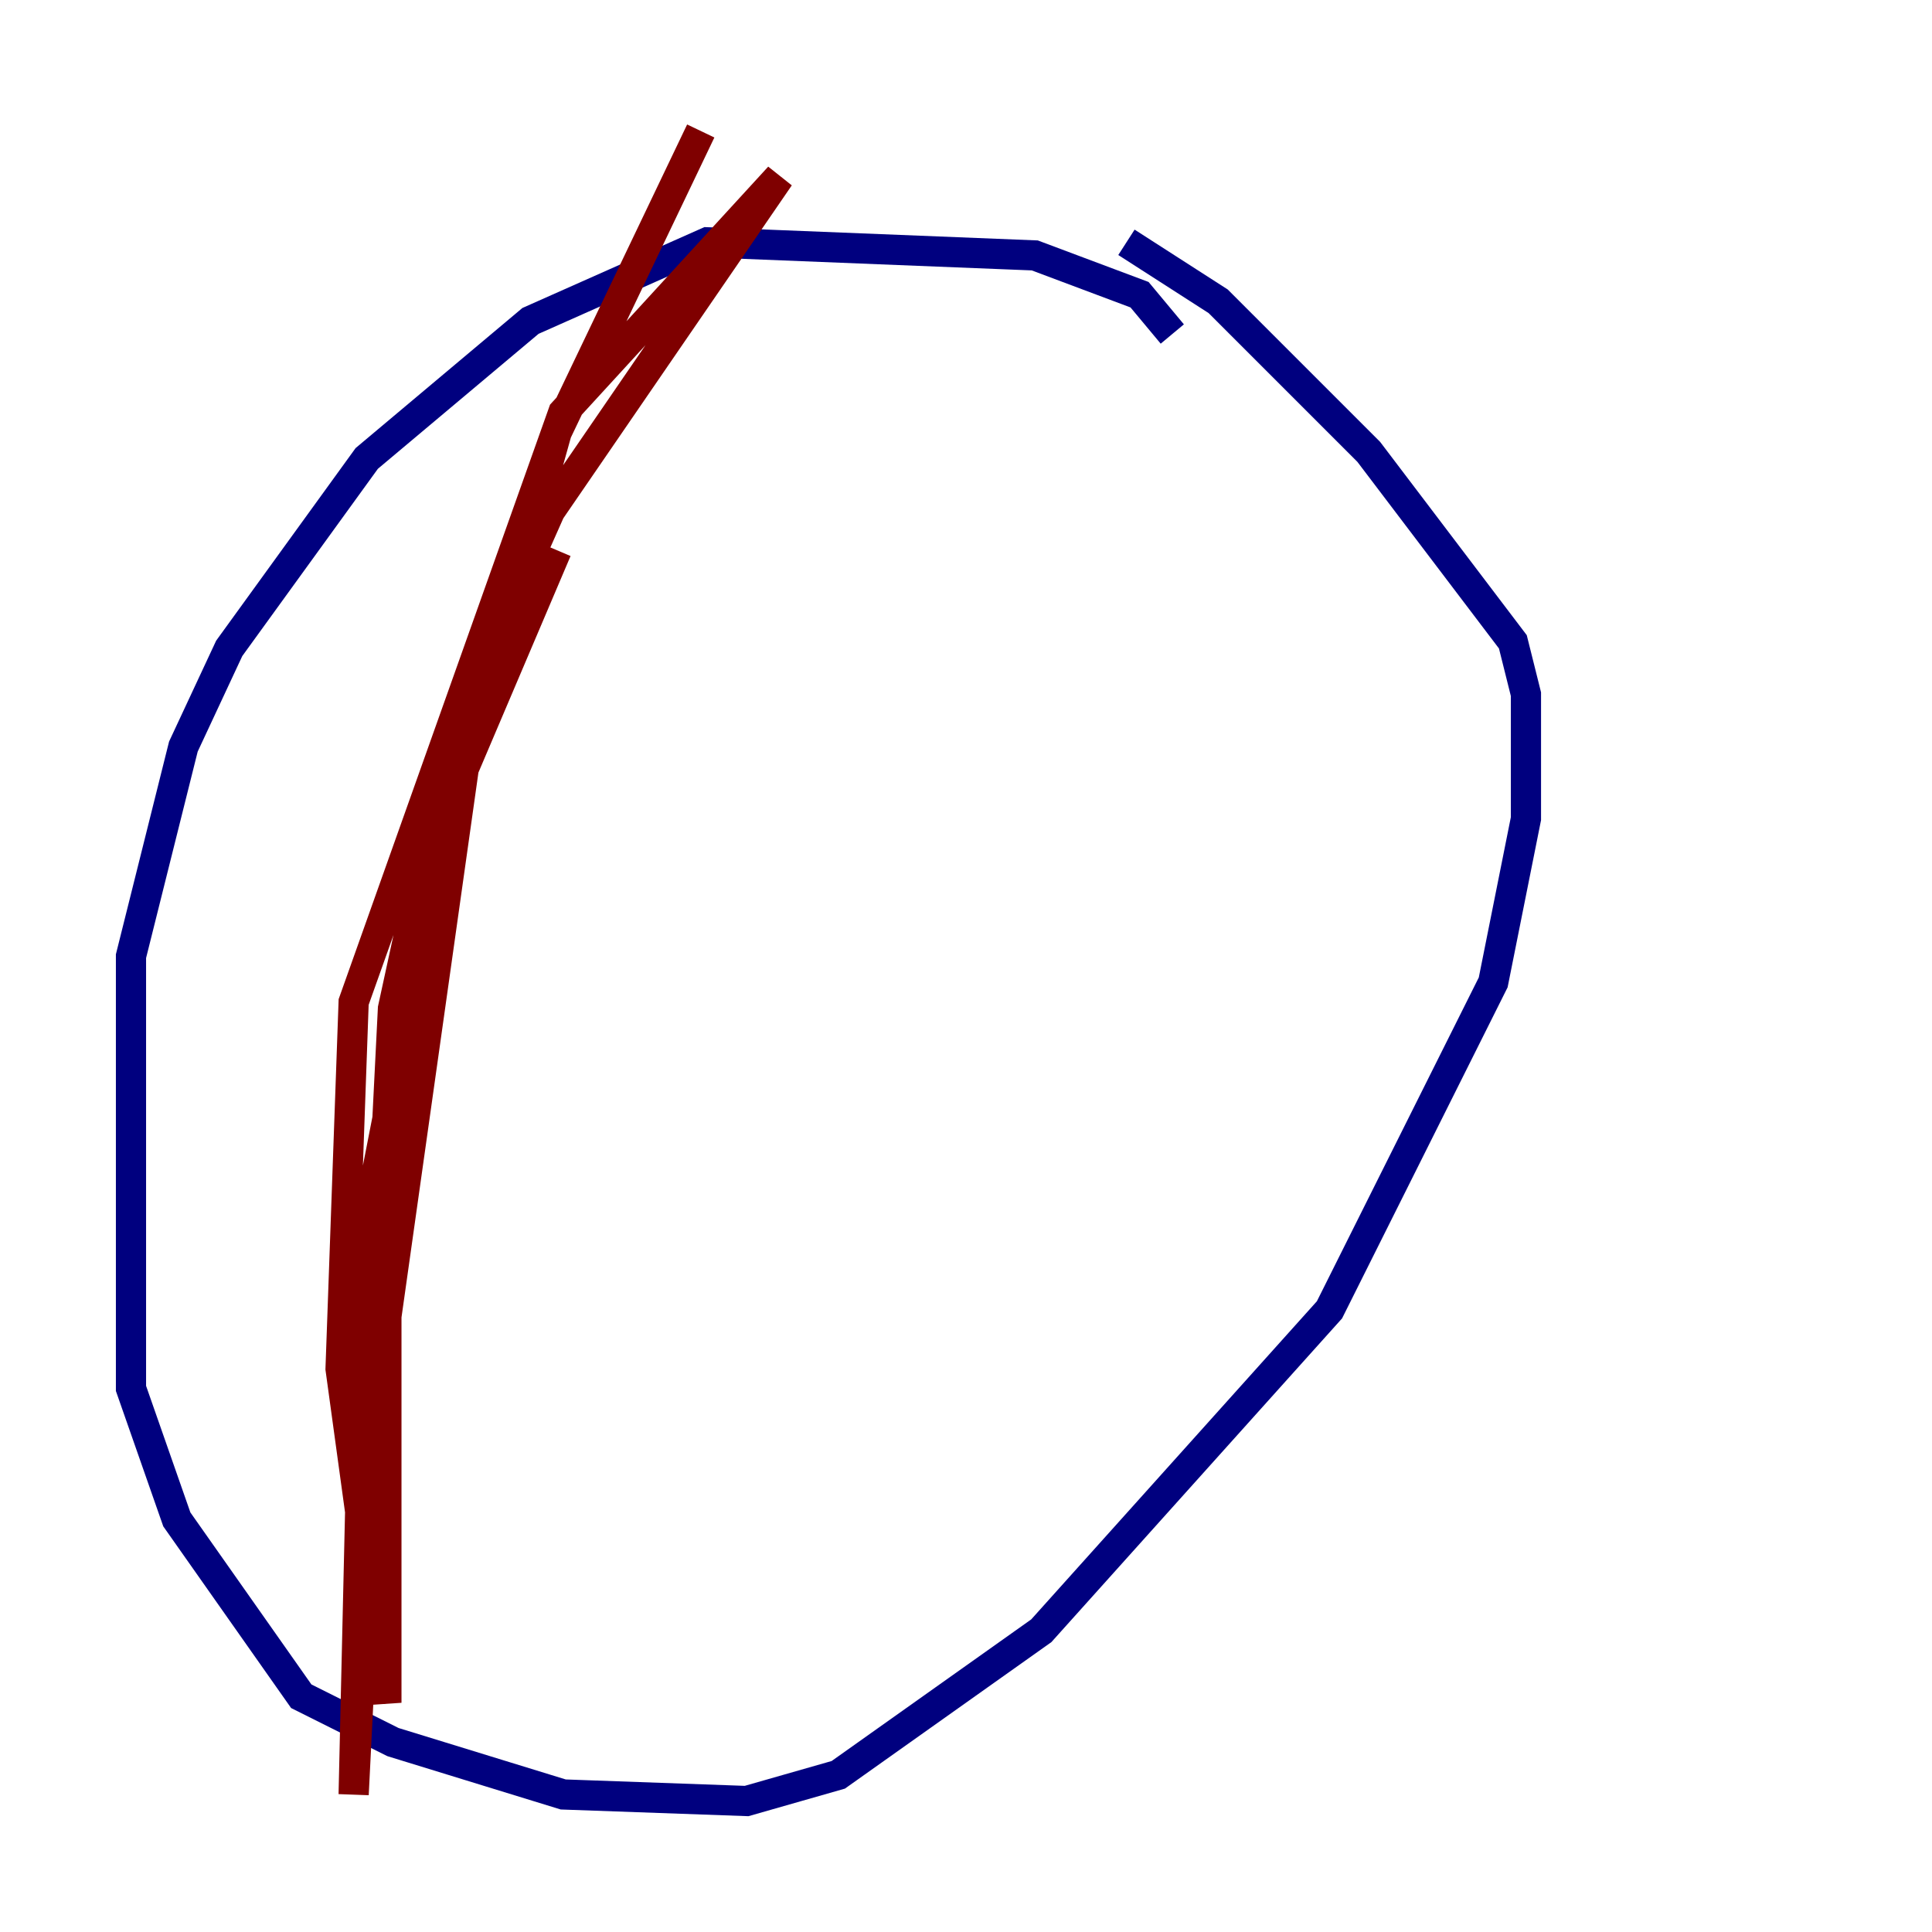 <?xml version="1.0" encoding="utf-8" ?>
<svg baseProfile="tiny" height="128" version="1.2" viewBox="0,0,128,128" width="128" xmlns="http://www.w3.org/2000/svg" xmlns:ev="http://www.w3.org/2001/xml-events" xmlns:xlink="http://www.w3.org/1999/xlink"><defs /><polyline fill="none" points="77.668,22.129 75.498,19.525 68.556,16.922 46.861,16.054 35.146,21.261 24.298,30.373 15.186,42.956 12.149,49.464 8.678,63.349 8.678,91.986 11.715,100.664 19.959,112.38 26.034,115.417 37.315,118.888 49.464,119.322 55.539,117.586 68.99,108.041 88.081,86.78 98.929,65.085 101.098,54.237 101.098,45.993 100.231,42.522 90.685,29.939 80.705,19.959 74.63,16.054" stroke="#00007f" stroke-width="2" /><polyline fill="none" points="46.427,8.678 36.881,28.637 30.807,50.332 25.6,87.214 25.6,112.814 22.563,90.685 23.43,66.386 37.315,27.336 51.634,11.715 36.447,33.844 31.241,45.559 24.298,81.139 23.43,118.888 26.034,66.82 28.203,56.841 36.881,36.447" stroke="#7f0000" stroke-width="2" /></svg>